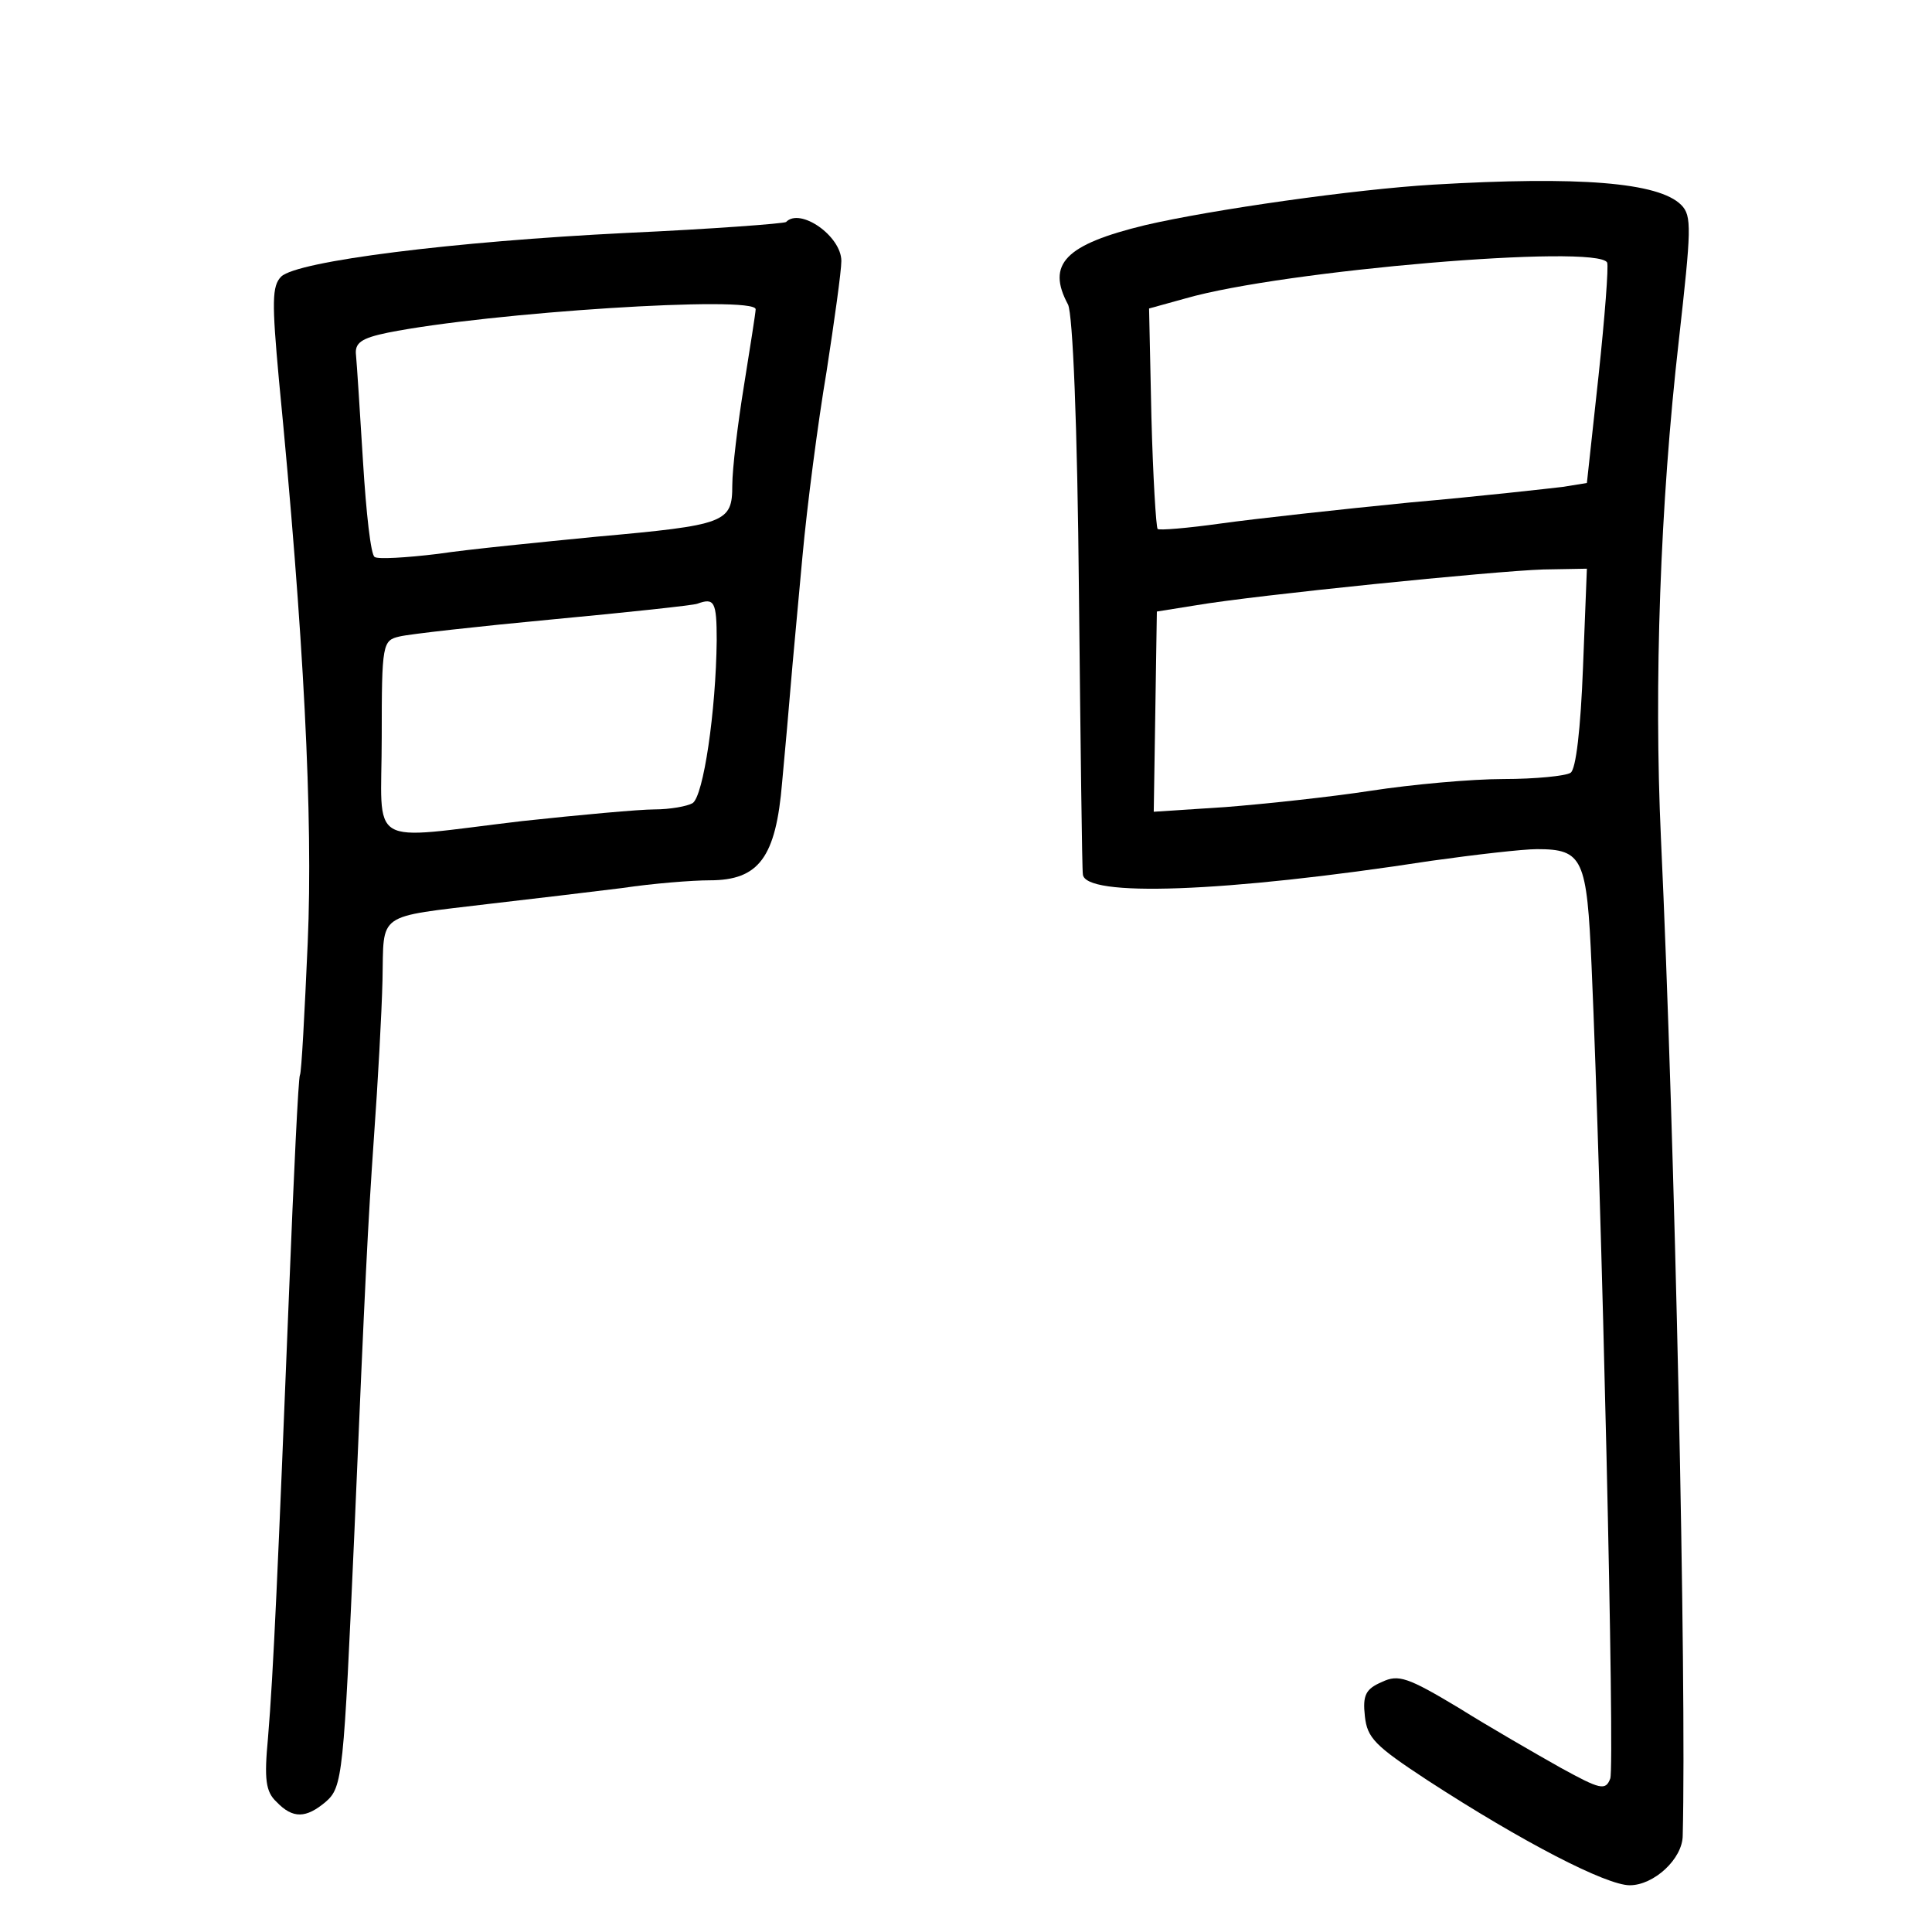 <?xml version="1.0" standalone="no"?>
<!DOCTYPE svg PUBLIC "-//W3C//DTD SVG 20010904//EN"
 "http://www.w3.org/TR/2001/REC-SVG-20010904/DTD/svg10.dtd">
<svg version="1.0" xmlns="http://www.w3.org/2000/svg"
 width="248pt" height="248pt" viewBox="0 0 248 248"
 preserveAspectRatio="xMidYMid meet">
<g transform="translate(0,248) scale(0.1,-0.1)"
fill="#000000" stroke="none">
<path d="M1840 2243 c-101 -6 -284 -32 -370 -52 -103 -25 -127 -50 -99 -102 6
-13 12 -151 14 -372 2 -194 4 -355 5 -359 1 -30 181 -24 447 17 57 8 118 15
136 15 59 0 64 -12 70 -150 13 -294 30 -1028 24 -1043 -6 -16 -13 -14 -64 14
-32 18 -91 52 -131 77 -65 39 -77 43 -98 33 -21 -9 -25 -17 -22 -44 3 -28 13
-38 80 -82 123 -80 230 -135 260 -135 31 0 68 34 68 64 5 197 -10 894 -28
1281 -9 196 -1 428 23 638 16 143 17 160 3 174 -29 29 -131 37 -318 26z m223
-100 c2 -5 -3 -70 -11 -145 l-15 -138 -31 -5 c-17 -2 -105 -12 -196 -20 -91
-9 -200 -21 -243 -27 -43 -6 -79 -9 -81 -7 -2 2 -6 67 -8 144 l-3 139 47 13
c125 36 528 70 541 46z m-31 -520 c-3 -78 -9 -131 -16 -135 -6 -4 -45 -8 -86
-8 -41 0 -118 -7 -170 -15 -52 -8 -136 -17 -187 -21 l-92 -6 2 128 2 129 50 8
c76 13 383 44 446 46 l56 1 -5 -127z"/>
<path d="M1009 2195 c-3 -2 -95 -9 -205 -14 -222 -11 -422 -36 -443 -56 -12
-12 -12 -33 -3 -132 32 -328 44 -563 37 -723 -4 -91 -8 -167 -10 -170 -2 -3
-8 -129 -14 -280 -14 -348 -20 -488 -27 -571 -5 -53 -3 -69 11 -82 21 -22 38
-21 63 0 22 19 23 34 37 348 14 328 17 389 25 505 5 69 10 160 11 202 2 88
-10 80 139 98 52 6 128 15 168 20 40 6 91 10 113 10 63 0 85 29 93 126 4 43 9
99 11 124 2 25 9 99 15 165 6 66 20 173 31 238 10 65 19 129 19 142 0 32 -53
69 -71 50z m-39 -112 c0 -4 -7 -48 -15 -98 -8 -49 -15 -107 -15 -128 0 -48 -8
-51 -175 -66 -71 -7 -163 -16 -203 -22 -41 -5 -77 -7 -81 -4 -5 2 -11 57 -15
122 -4 65 -8 127 -9 137 -2 16 7 22 41 29 130 26 472 48 472 30z m-50 -425
c-1 -91 -17 -200 -31 -209 -7 -4 -29 -8 -49 -8 -19 0 -96 -7 -170 -15 -203
-24 -180 -37 -180 108 0 120 1 124 23 129 12 3 101 13 197 22 96 9 180 18 185
20 22 8 25 3 25 -47z"/>
</g>
</svg>
